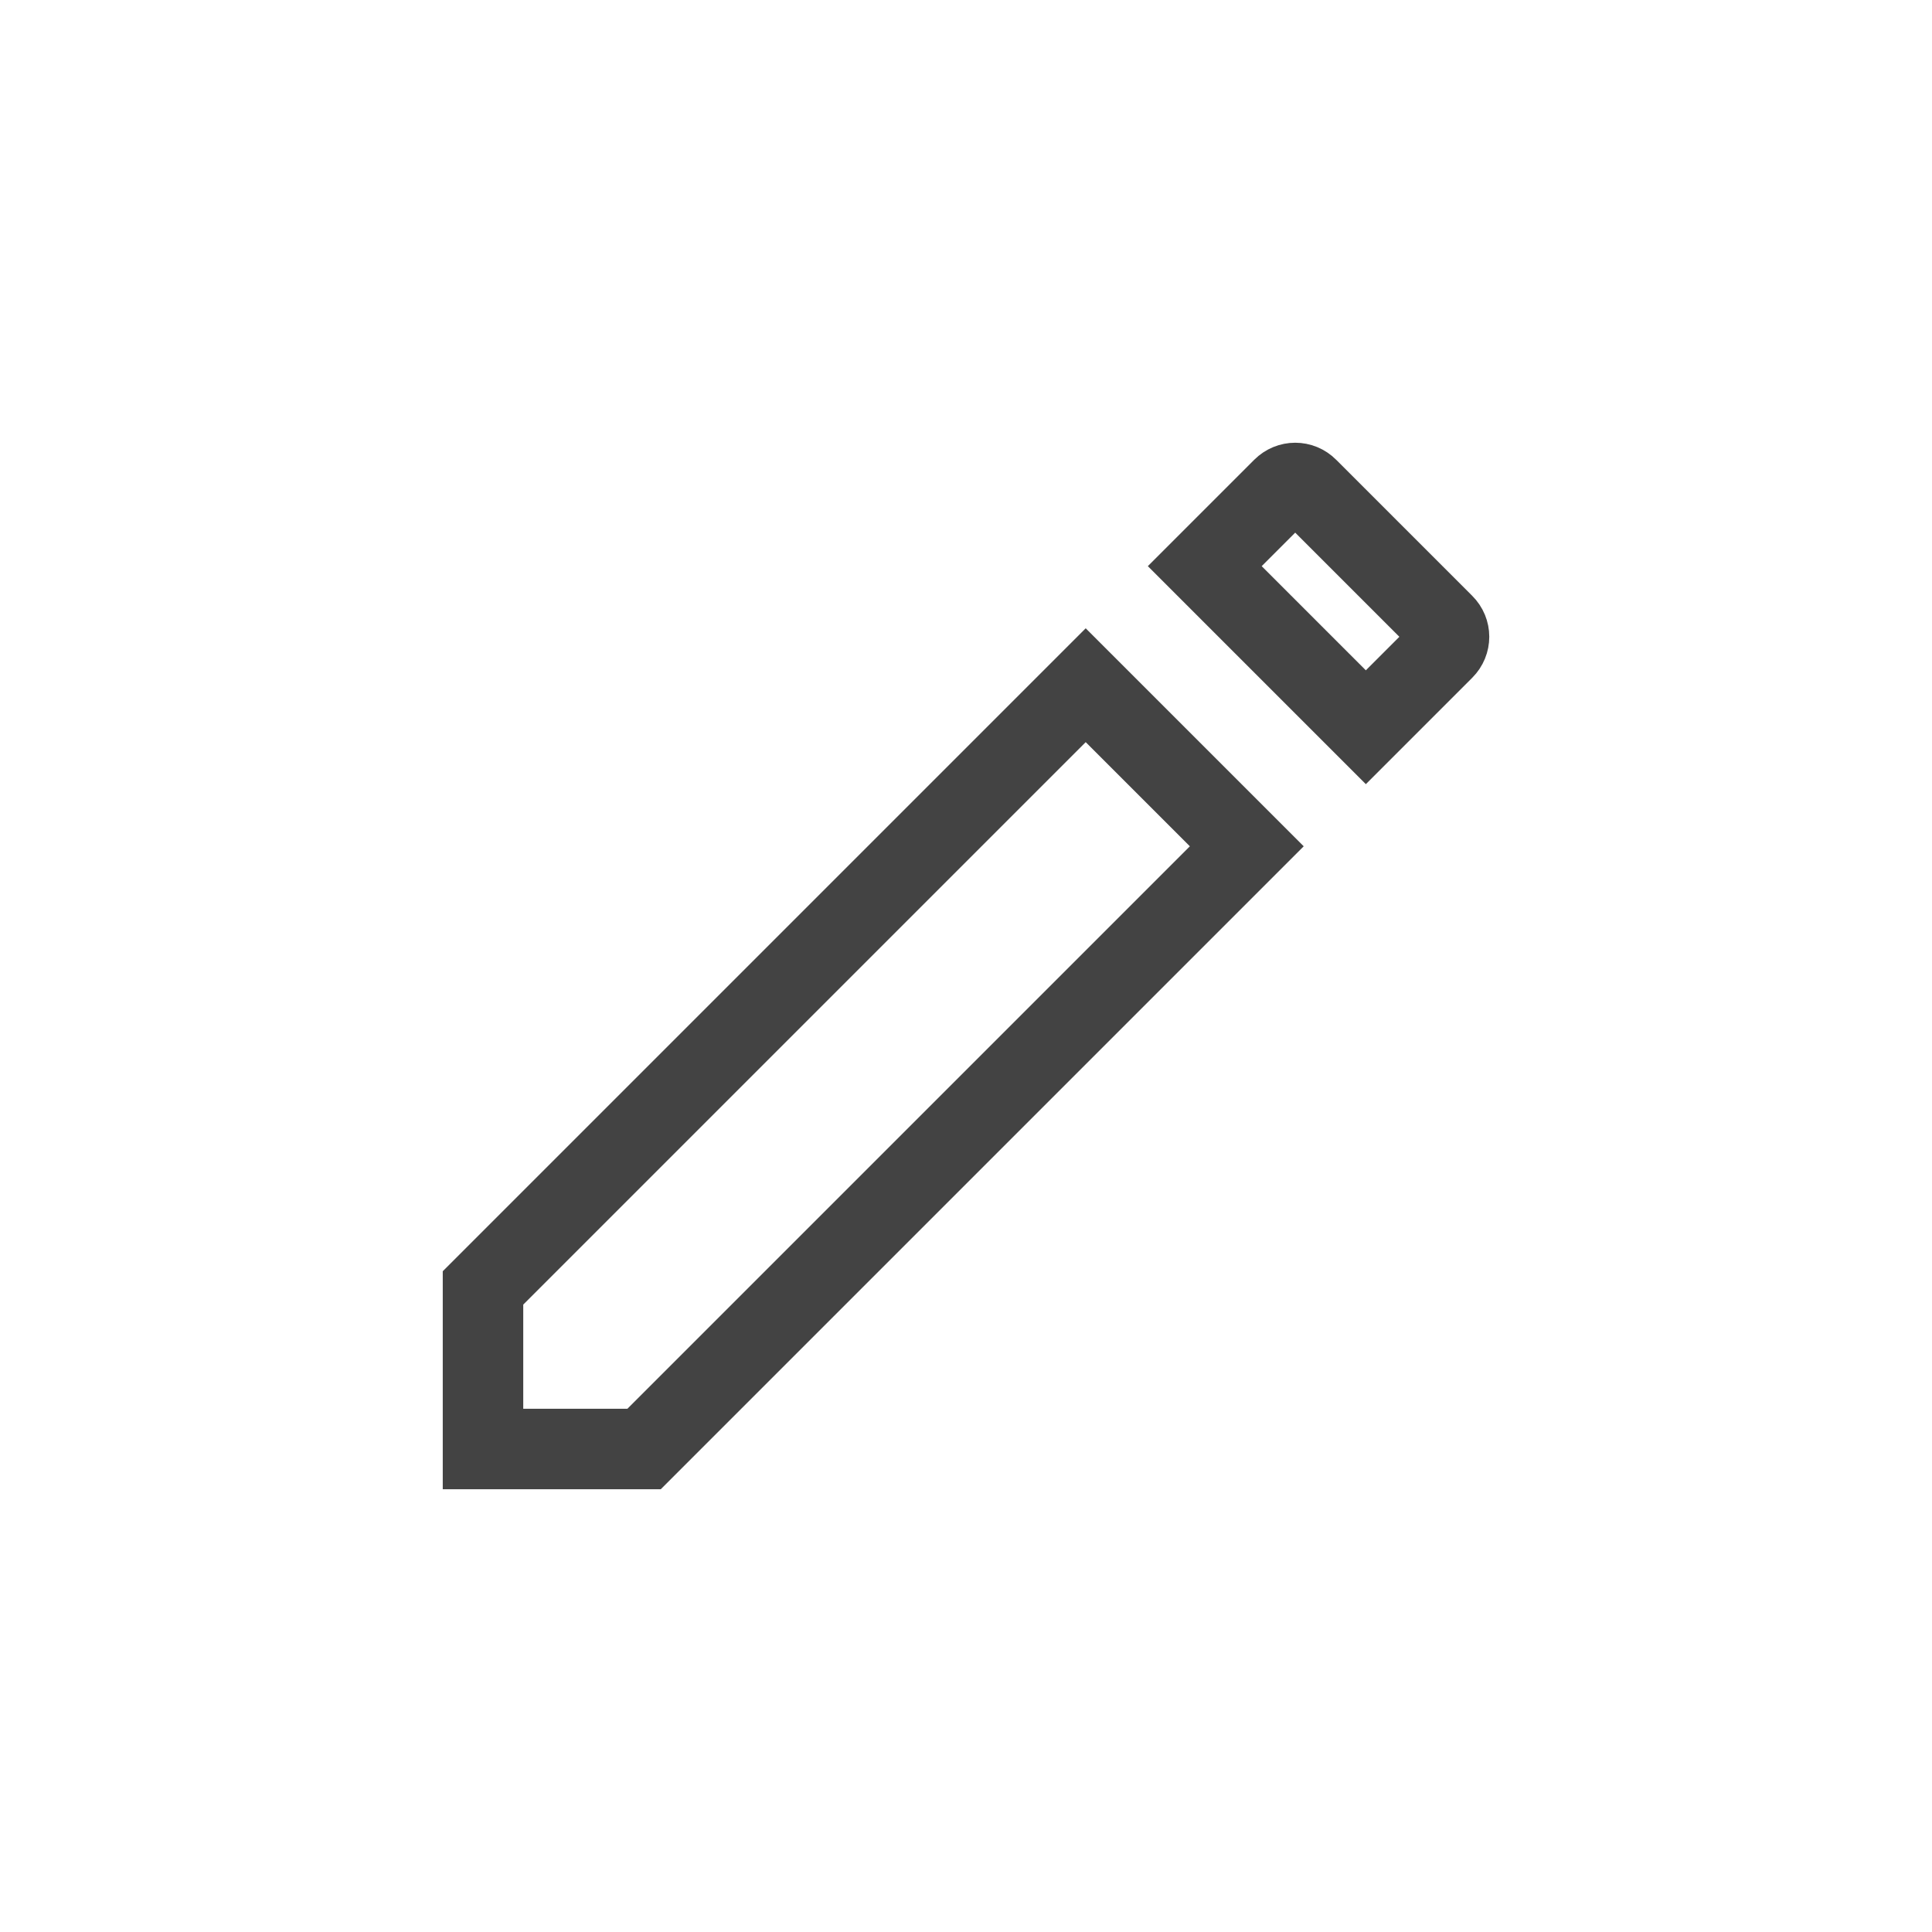 <svg width="24" height="24" viewBox="0 0 24 24" fill="none" xmlns="http://www.w3.org/2000/svg">
<path d="M17.935 8.066L16.967 9.034L14.966 7.033L15.934 6.065C16.021 5.978 16.159 5.978 16.245 6.065L17.935 7.755C18.022 7.841 18.022 7.979 17.935 8.066ZM8.001 18H6V15.999L13.487 8.512L15.488 10.513L8.001 18Z" stroke="#434343"/>
</svg>
